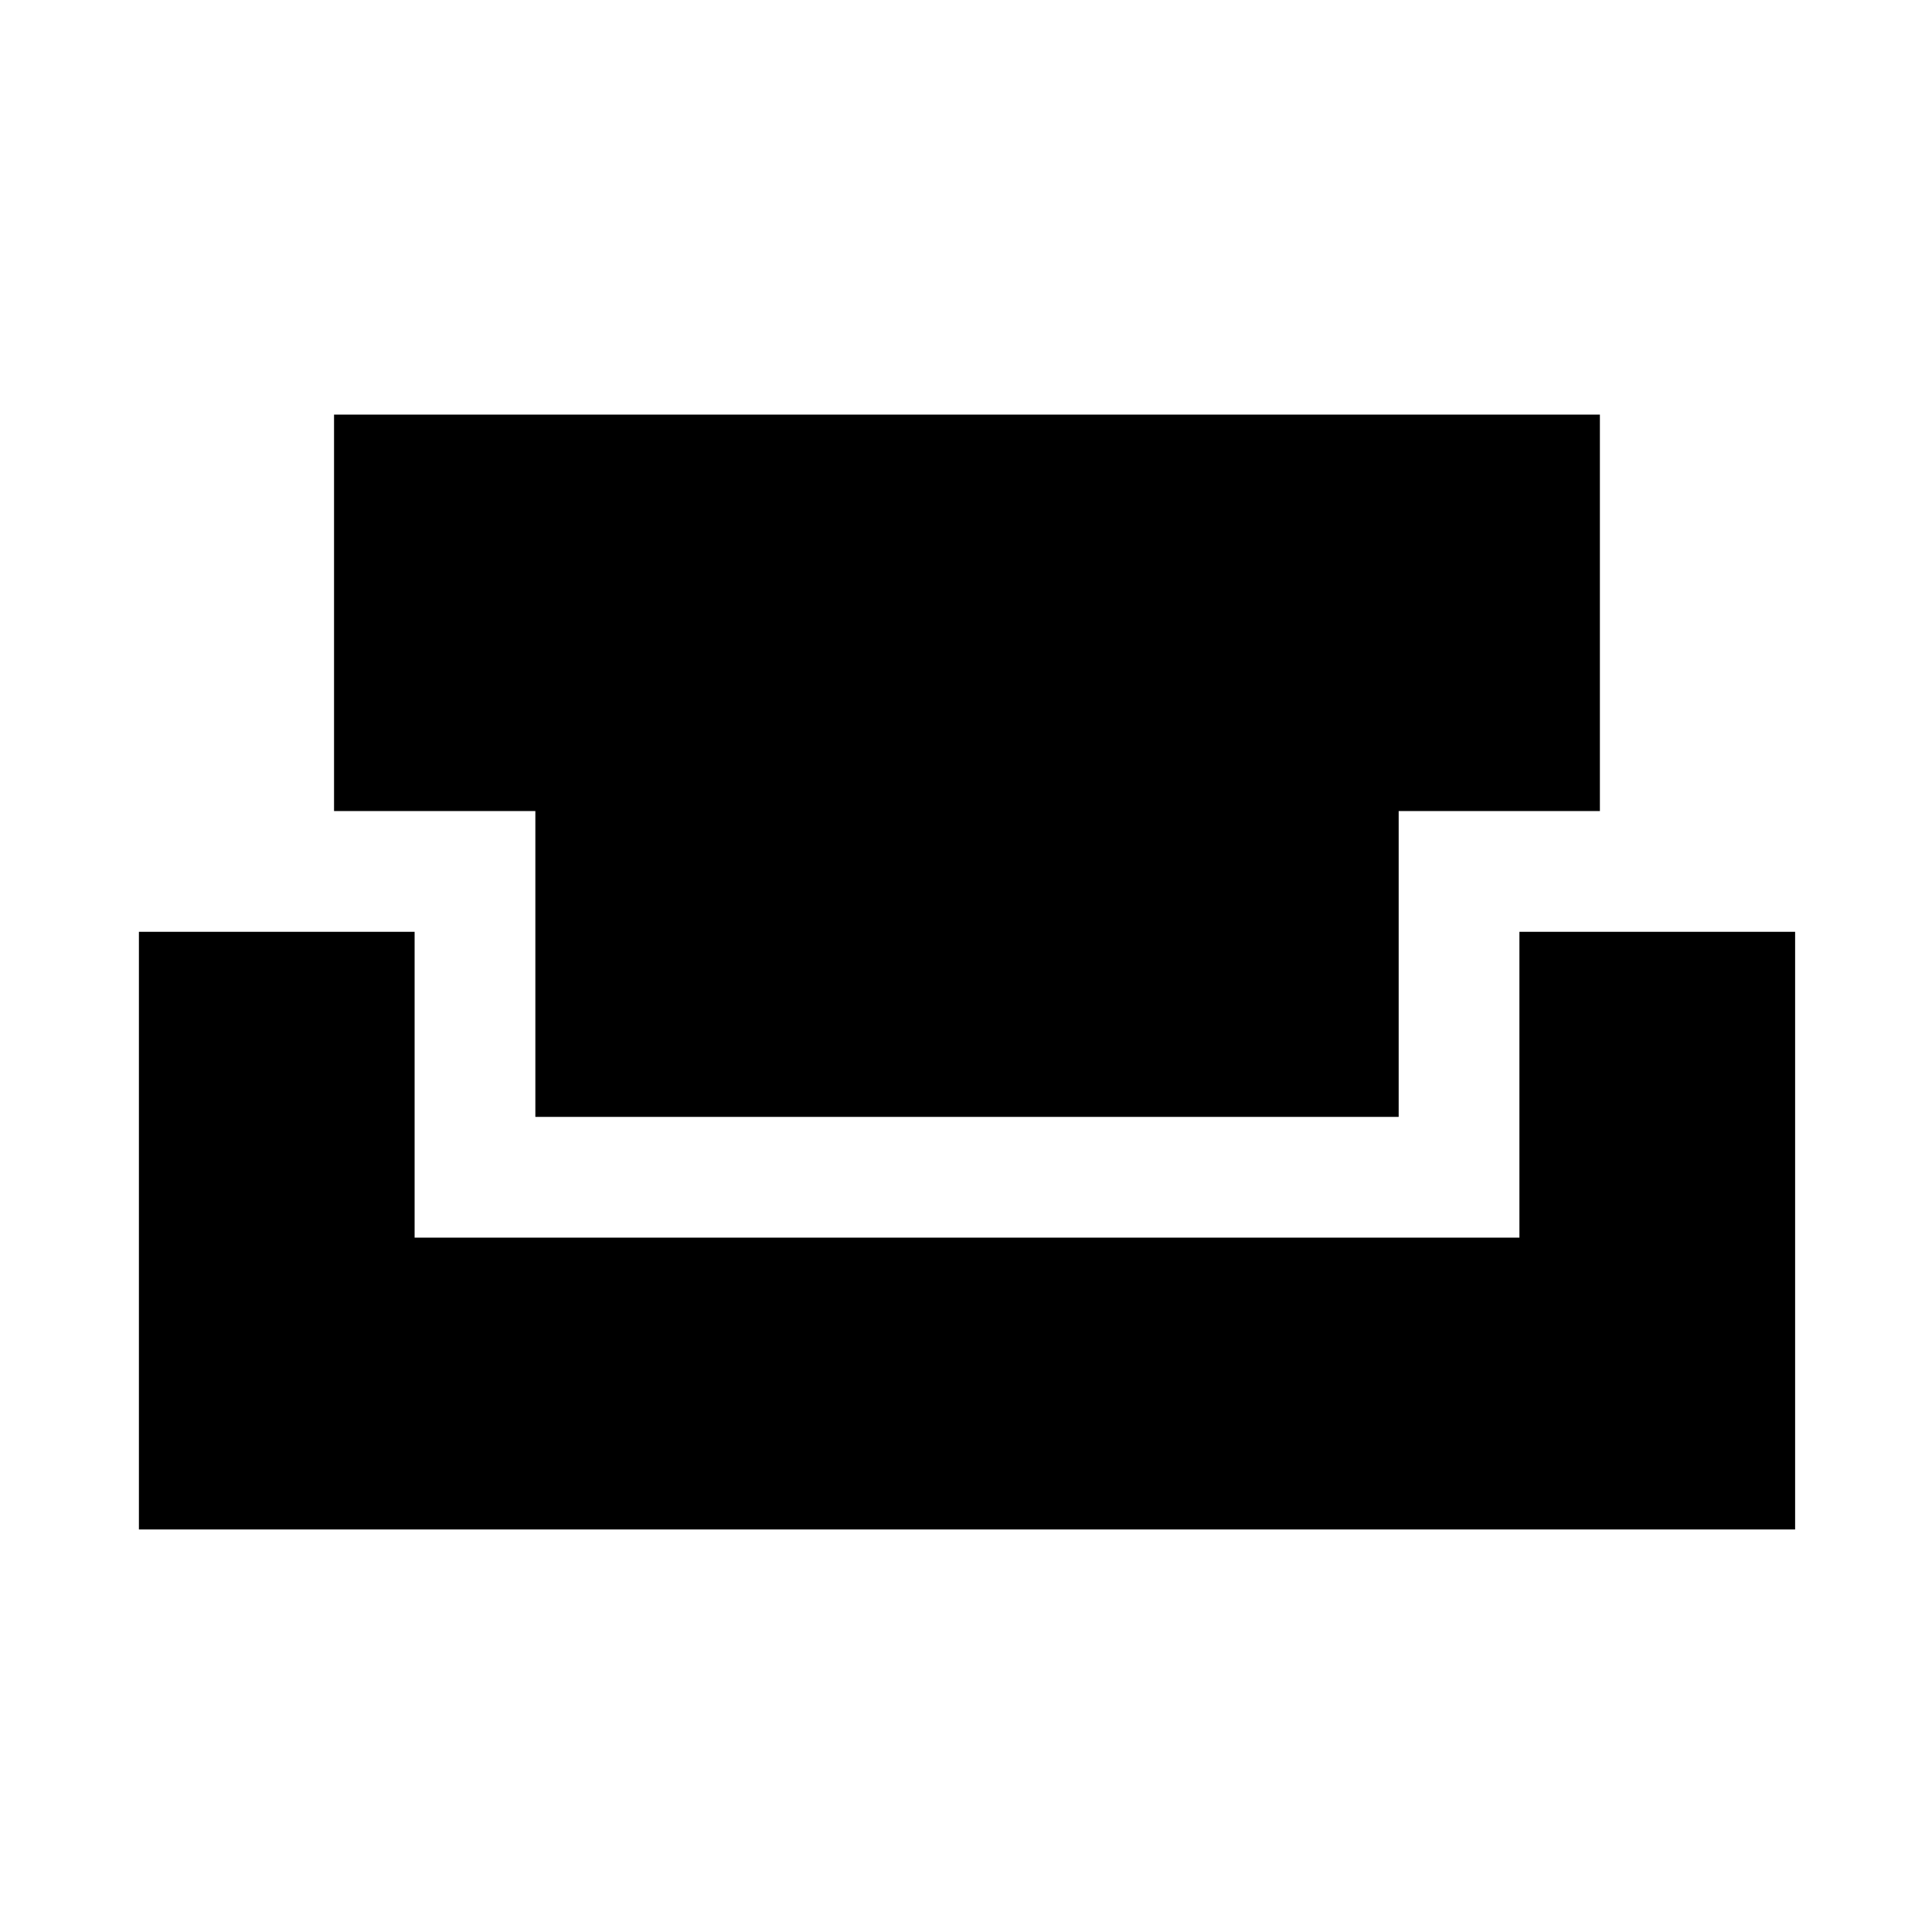 <svg xmlns="http://www.w3.org/2000/svg" height="20" width="20"><path d="M1.438 15.833V9.646H4.292V12.812H15.729V9.646H18.583V15.833ZM5.542 11.562V8.396H3.458V4.292H16.562V8.396H14.479V11.562Z"/></svg>